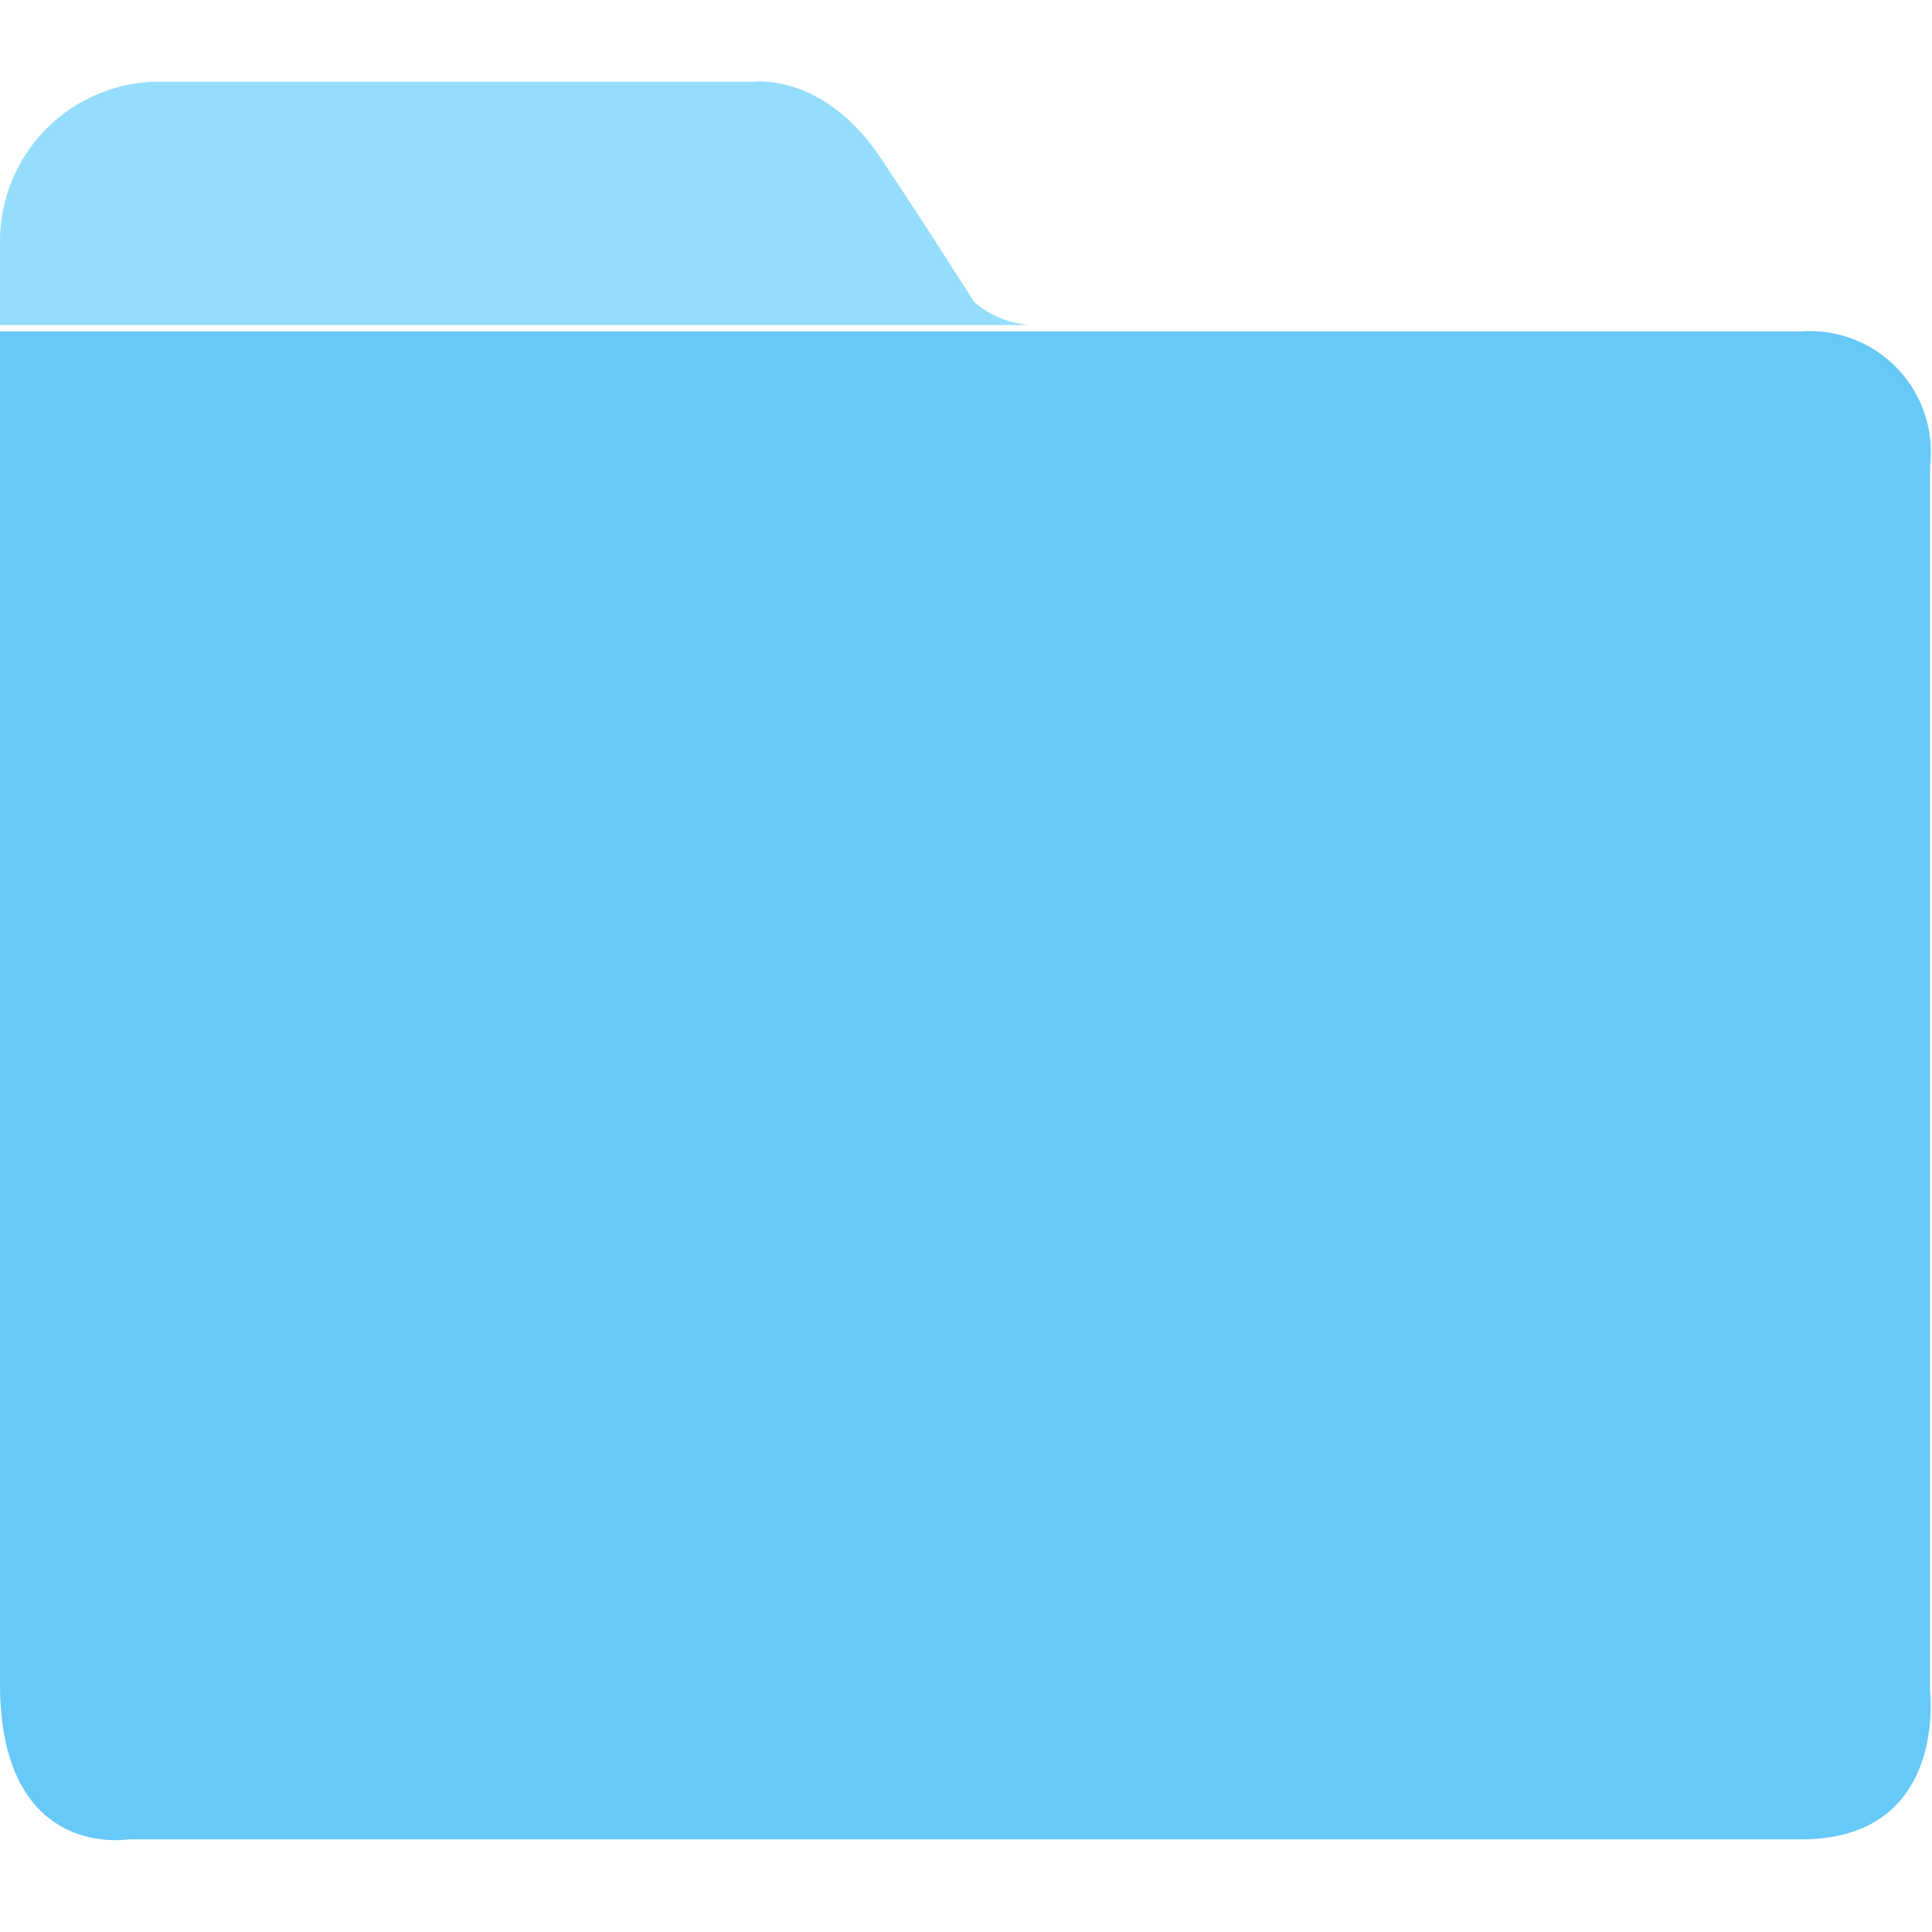 <?xml version="1.0" standalone="no"?><!DOCTYPE svg PUBLIC "-//W3C//DTD SVG 1.1//EN" "http://www.w3.org/Graphics/SVG/1.1/DTD/svg11.dtd"><svg t="1722670569237" class="icon" viewBox="0 0 1024 1024" version="1.1" xmlns="http://www.w3.org/2000/svg" p-id="21838" xmlns:xlink="http://www.w3.org/1999/xlink" width="200" height="200"><path d="M1022.934 247.253a64.085 64.085 0 0 0-68.224-71.595H0.001v716.715c0 94.08 68.181 82.517 68.181 82.517h886.528c77.739 0 68.224-78.421 68.224-78.421V247.253z" fill="#67C9F8" p-id="21839"></path><path d="M545.537 172.245a50.475 50.475 0 0 1-29.312-12.288s-18.389-29.312-49.067-75.691c-30.72-46.379-68.224-40.917-68.224-40.917H87.297A84.565 84.565 0 0 0 0.001 127.915v44.331h545.536z" fill="#94DDFC" p-id="21840"></path></svg>